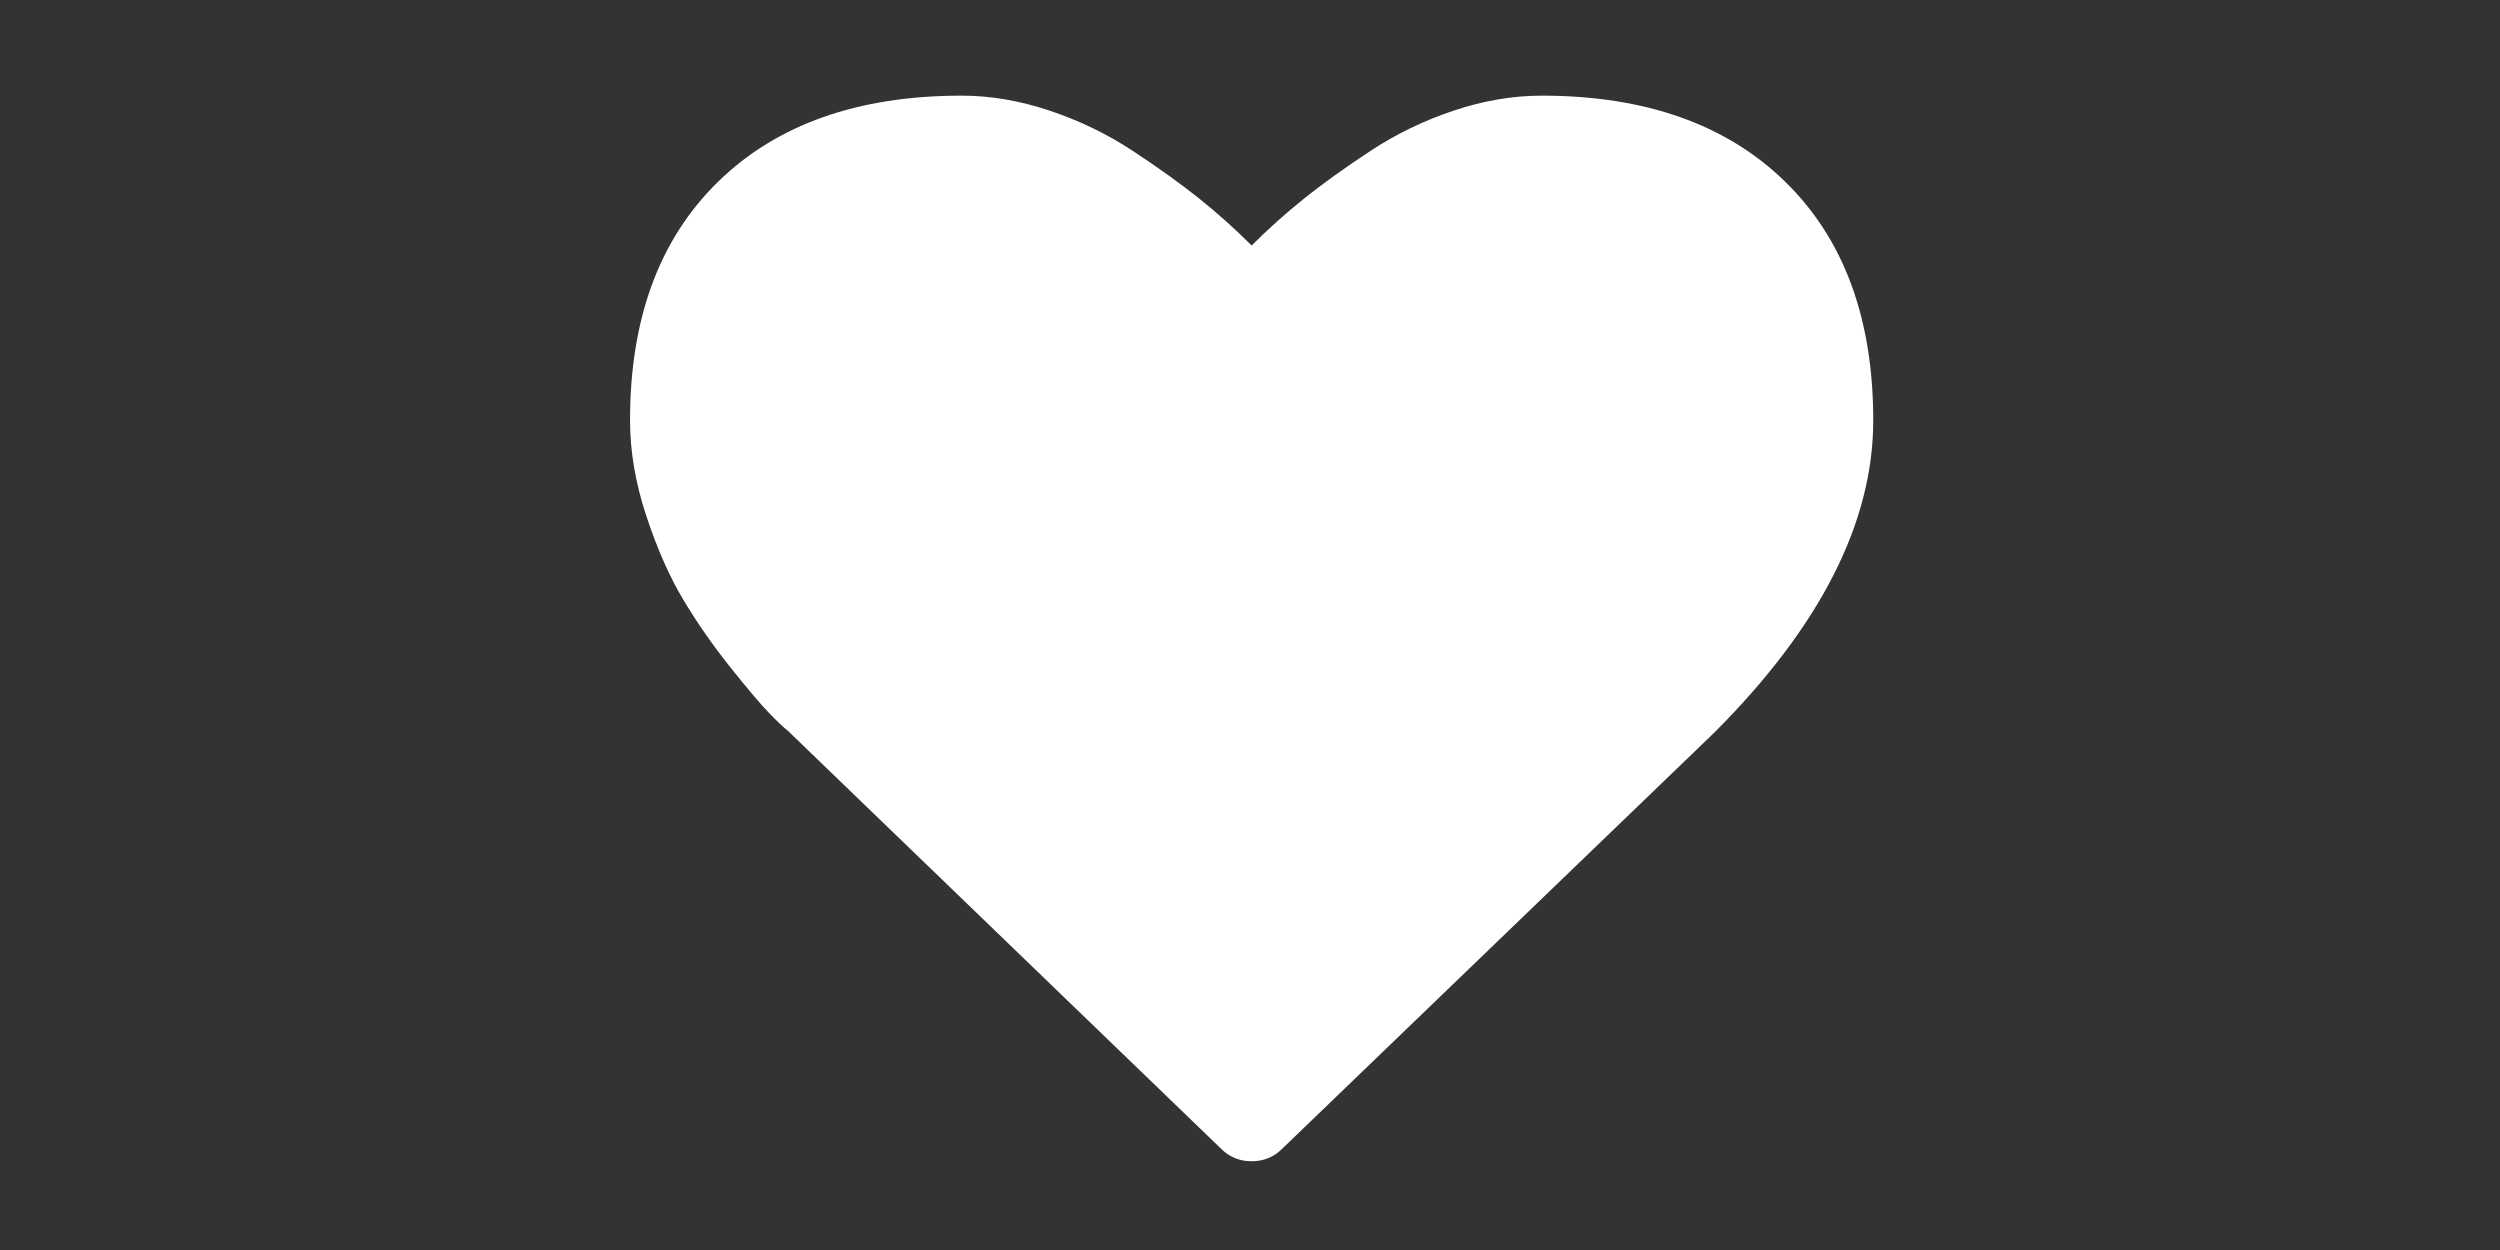 <svg width="800" height="400" xmlns="http://www.w3.org/2000/svg">

 <rect width="100%" height="100%" fill="#333333" stroke="none"/>

 <g>
  <title>background</title>
  <rect fill="none" id="canvas_background" height="402" width="802" y="-1" x="-1"/>
 </g>
 <g>
  <title>Layer 1</title>
  <g id="svg_1" transform="matrix(0.222,0,0,-0.222,740,915.353) ">
   <path fill="#ffffff" id="svg_2" d="m-1529.169,2449.334q-26,0 -44,18l-624,602q-10,8 -27.5,26q-17.5,18 -55.5,65.5q-38,47.5 -68,97.5q-30,50 -53.5,121q-23.5,71 -23.5,138q0,220 127,344q127,124 351,124q62,0 126.5,-21.5q64.5,-21.5 120,-58q55.5,-36.5 95.5,-68.5q40,-32 76,-68q36,36 76,68q40,32 95.5,68.5q55.5,36.5 120,58q64.5,21.5 126.5,21.5q224,0 351,-124q127,-124 127,-344q0,-221 -229,-450l-623,-600q-18,-18 -44,-18"/>
  </g>
 </g>
</svg>